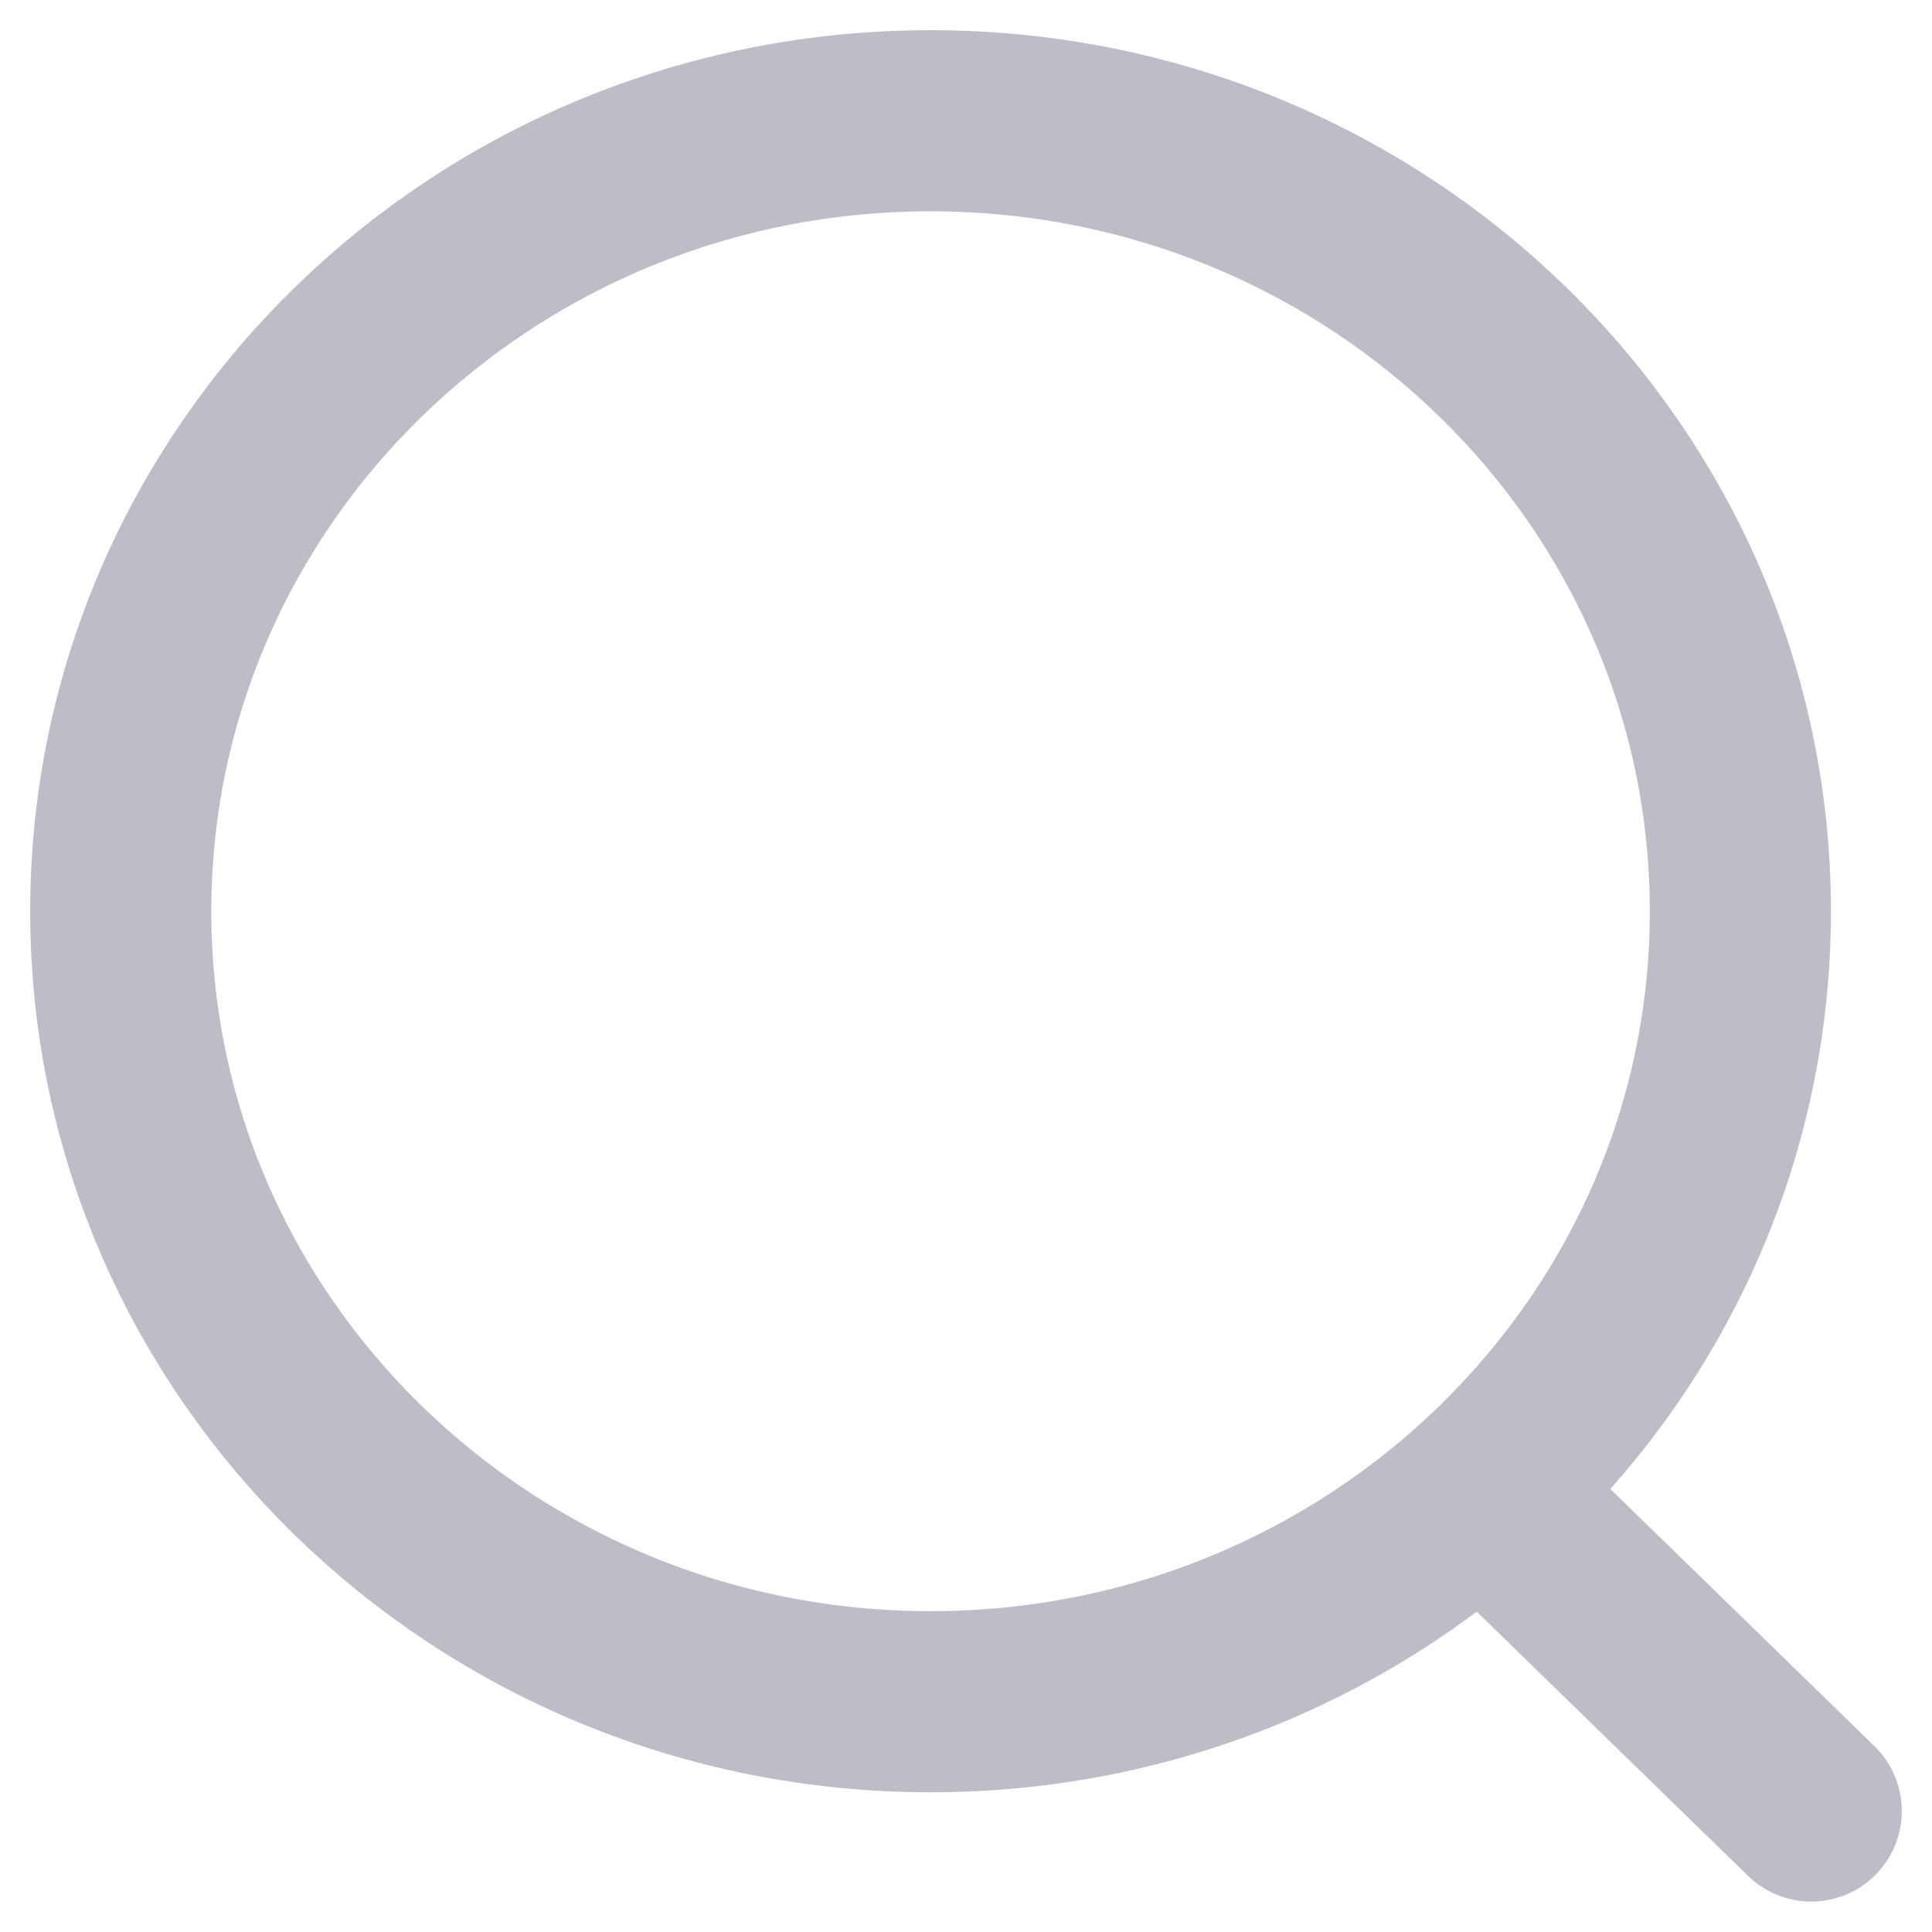<svg width="16" height="16" viewBox="0 0 16 16" fill="none" xmlns="http://www.w3.org/2000/svg">
<path d="M7.706 14.093C11.41 14.093 14.413 11.162 14.413 7.547C14.413 3.931 11.41 1 7.706 1C4.003 1 1 3.931 1 7.547C1 11.162 4.003 14.093 7.706 14.093Z" stroke="#BDBDC8" stroke-width="1.5" stroke-linecap="round" stroke-linejoin="round"/>
<path d="M12.371 12.438L15 14.998" stroke="#BDBDC8" stroke-width="1.5" stroke-linecap="round" stroke-linejoin="round"/>
</svg>
